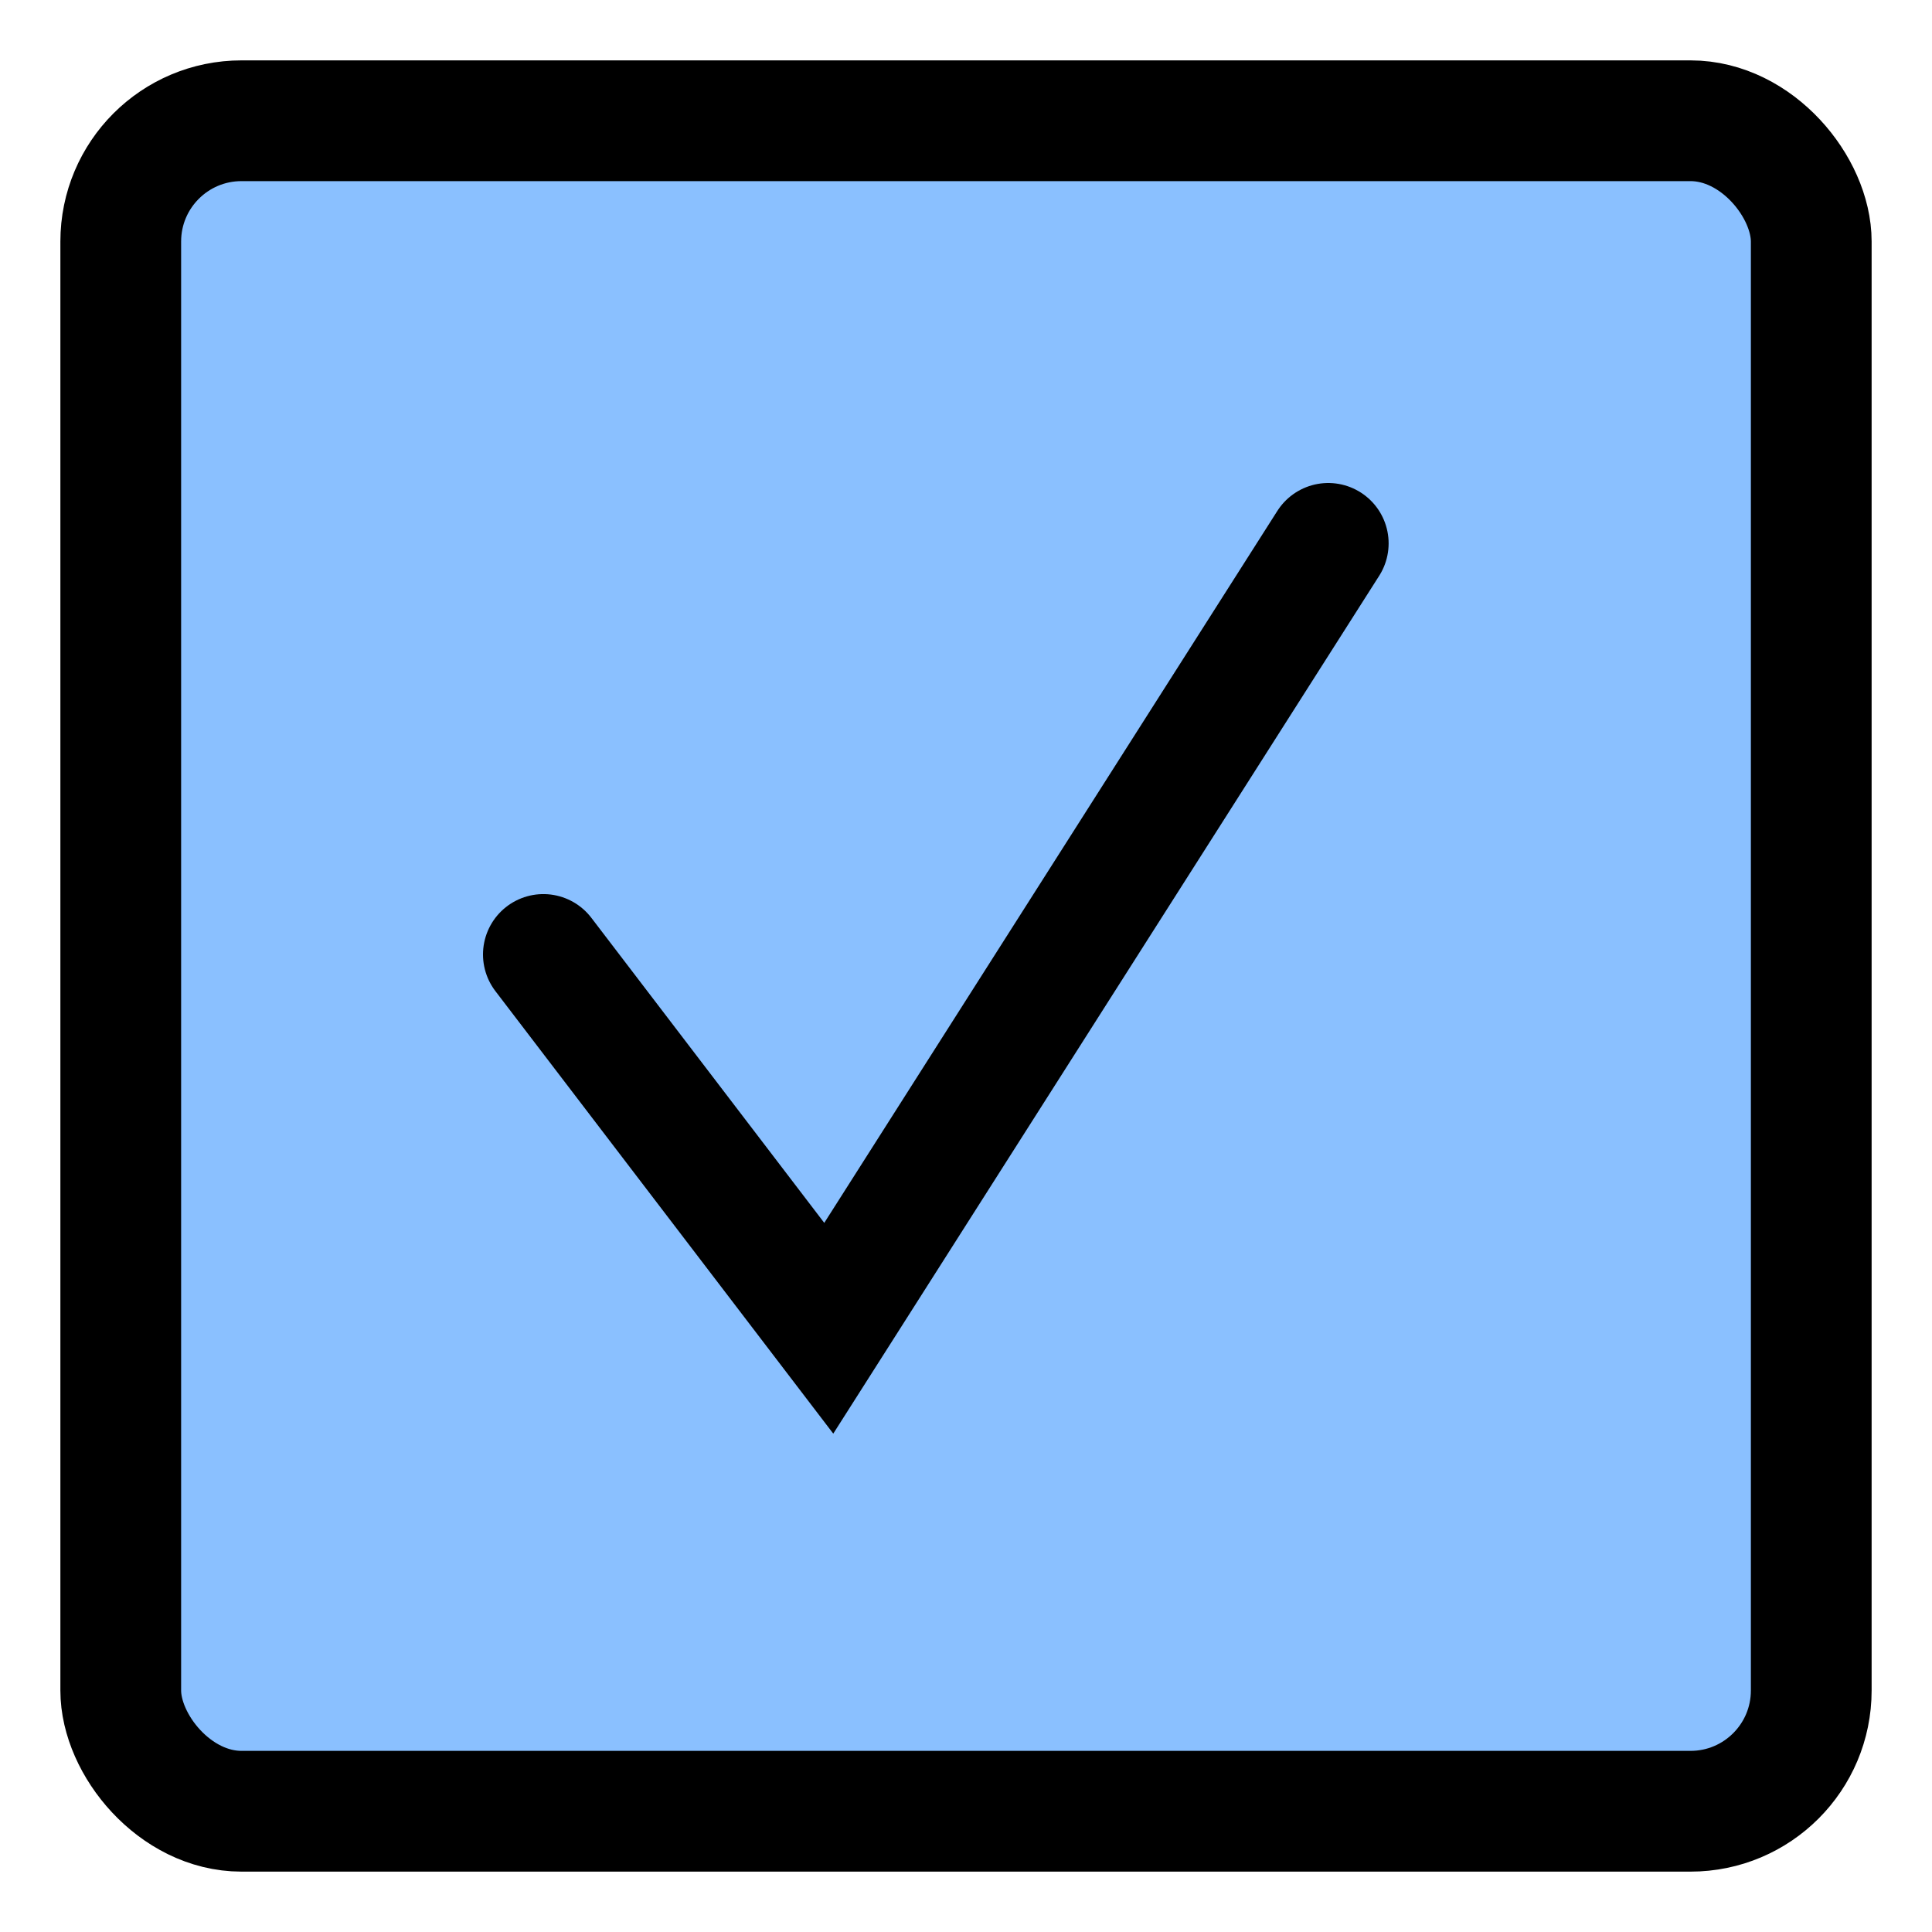 <svg width="32" height="32" viewBox="0 0 32 32" fill="none" xmlns="http://www.w3.org/2000/svg">
<rect x="2" y="2" width="28" height="28" rx="2" fill="#8AC0FF" stroke="black" stroke-width="2"/>
<path d="M9 15.809L13.727 22L22 9" stroke="black" stroke-width="2" stroke-linecap="round"/>
</svg>
